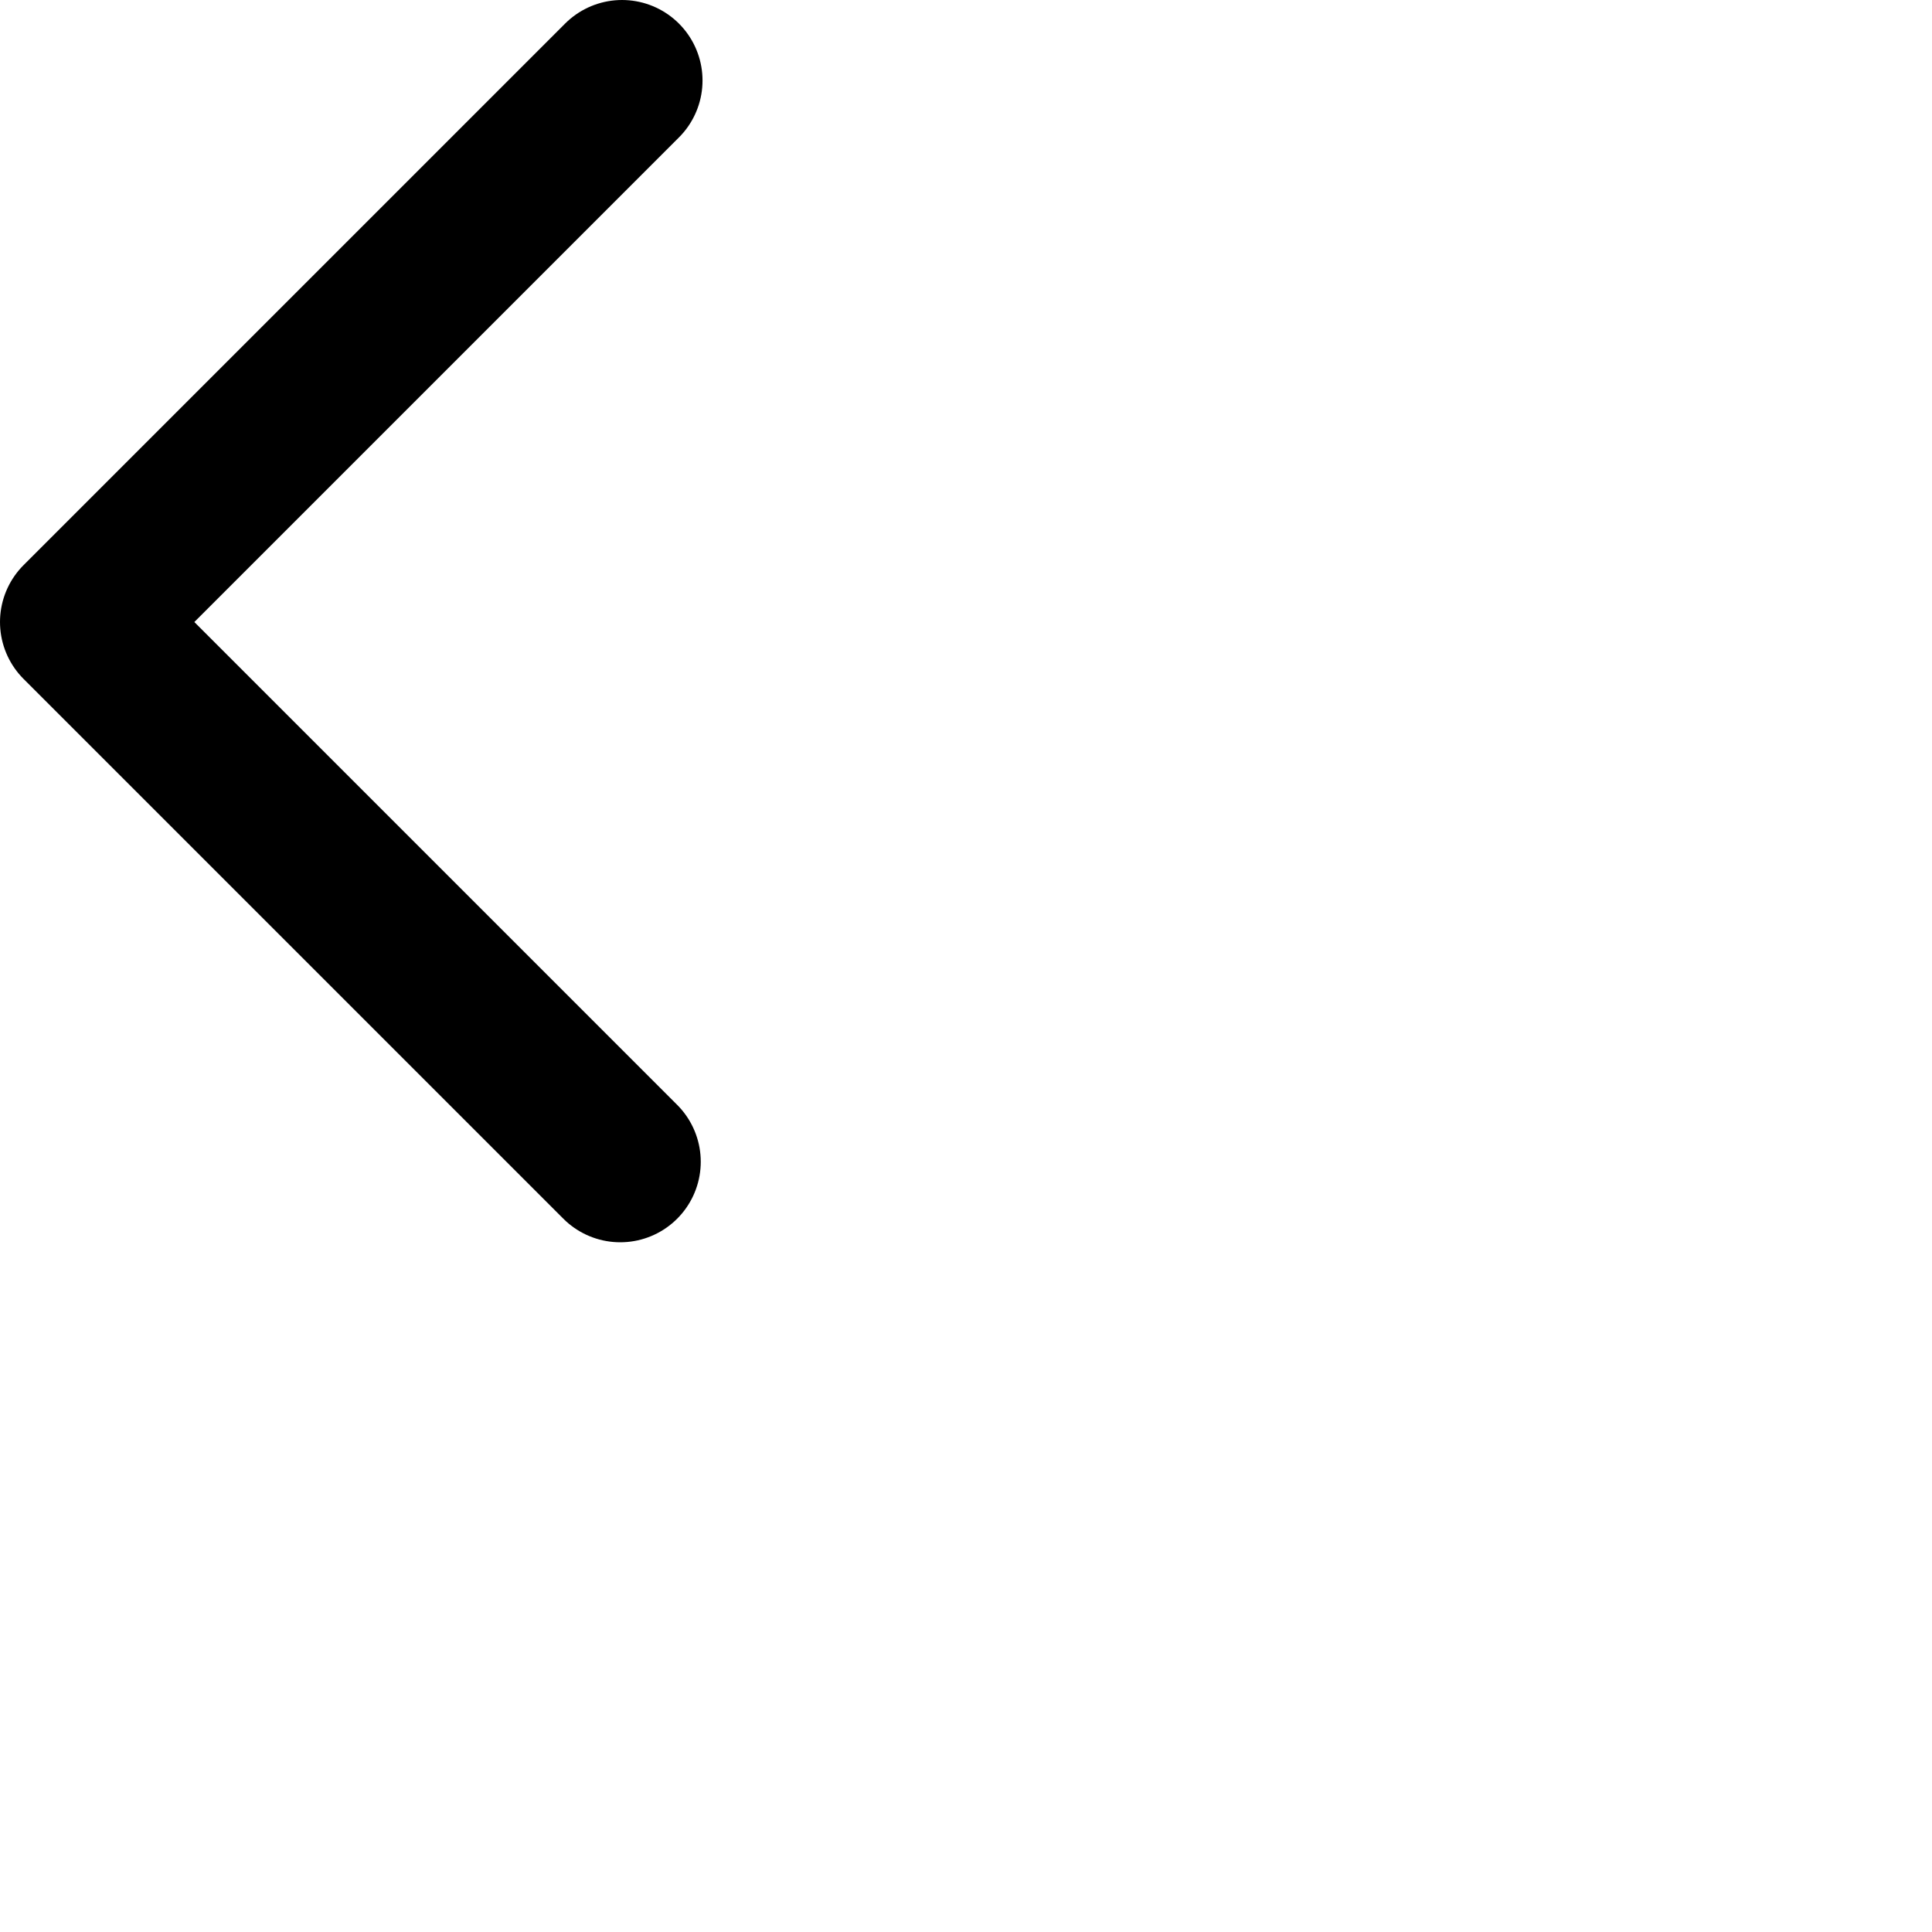 <svg xmlns="http://www.w3.org/2000/svg" viewBox="0 0 24 24" width="24" height="24" stroke="currentColor">
  <polyline points="7.727 1 1 7.727 7.705 14.432" fill="none" stroke-linecap="round" stroke-linejoin="round" stroke-width="2"/>
</svg>
